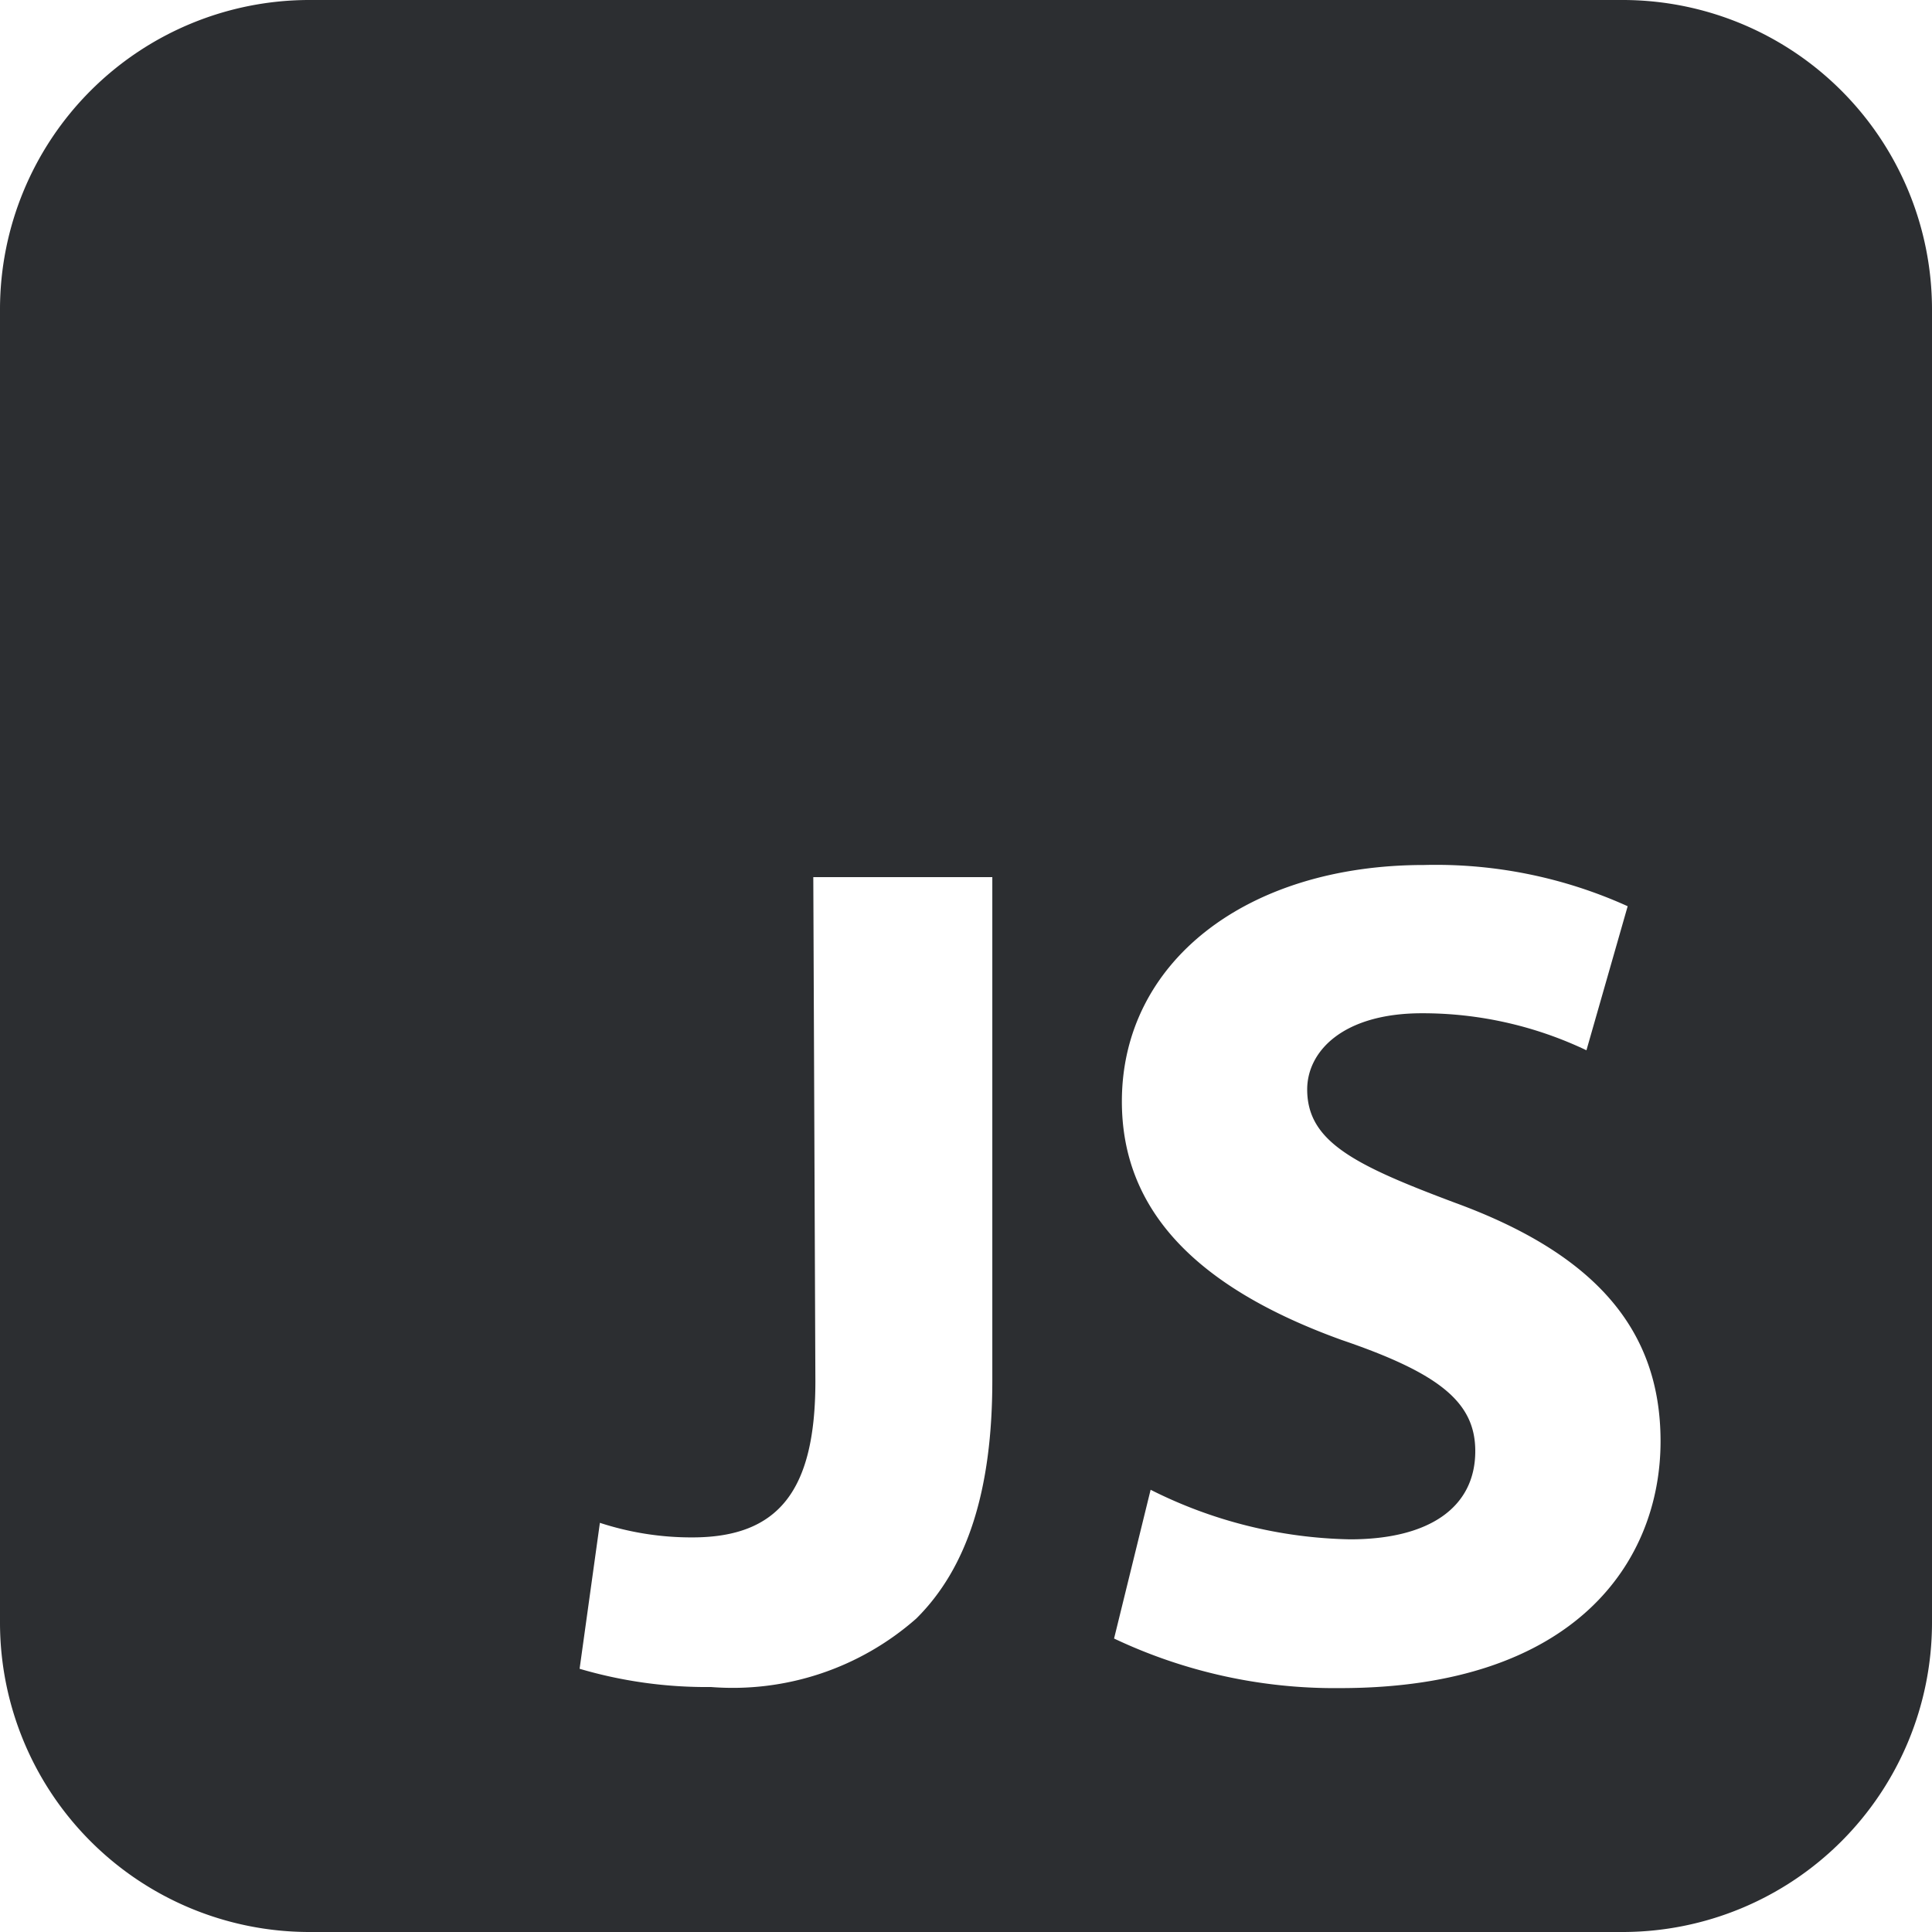 <svg xmlns="http://www.w3.org/2000/svg" viewBox="0 0 50 50">
  <defs>
    <style>
      .cls-1 {
        fill: #2c2e31;
      }
    </style>
  </defs>
  <path id="javascript" class="cls-1" d="M-108,105h-34a8.009,8.009,0,0,1-8-8V63a8.009,8.009,0,0,1,8-8h34a8.009,8.009,0,0,1,8,8V97A8.009,8.009,0,0,1-108,105Zm-12.222-11.445-.946,3.85a13.339,13.339,0,0,0,5.849,1.283c6.115,0,8.294-3.3,8.294-6.389,0-2.884-1.691-4.845-5.323-6.173-2.6-.975-3.822-1.581-3.822-2.931,0-.982.919-1.972,2.972-1.972a9.86,9.86,0,0,1,4.255.958l1.067-3.728a12.039,12.039,0,0,0-5.268-1.067c-4.605,0-7.822,2.516-7.822,6.119,0,2.772,1.86,4.791,5.687,6.173,2.554.87,3.459,1.623,3.459,2.877,0,1.451-1.182,2.283-3.243,2.283A11.941,11.941,0,0,1-120.222,93.555Zm-14.252.851h0L-135,98.188a11.63,11.63,0,0,0,3.4.472,7.187,7.187,0,0,0,5.312-1.771c1.325-1.312,1.969-3.327,1.969-6.158V77.7h-4.633l.054,13.049c0,2.831-.953,4.039-3.188,4.039a7.629,7.629,0,0,1-2.391-.378Z" transform="translate(150 -55)"/>
</svg>

